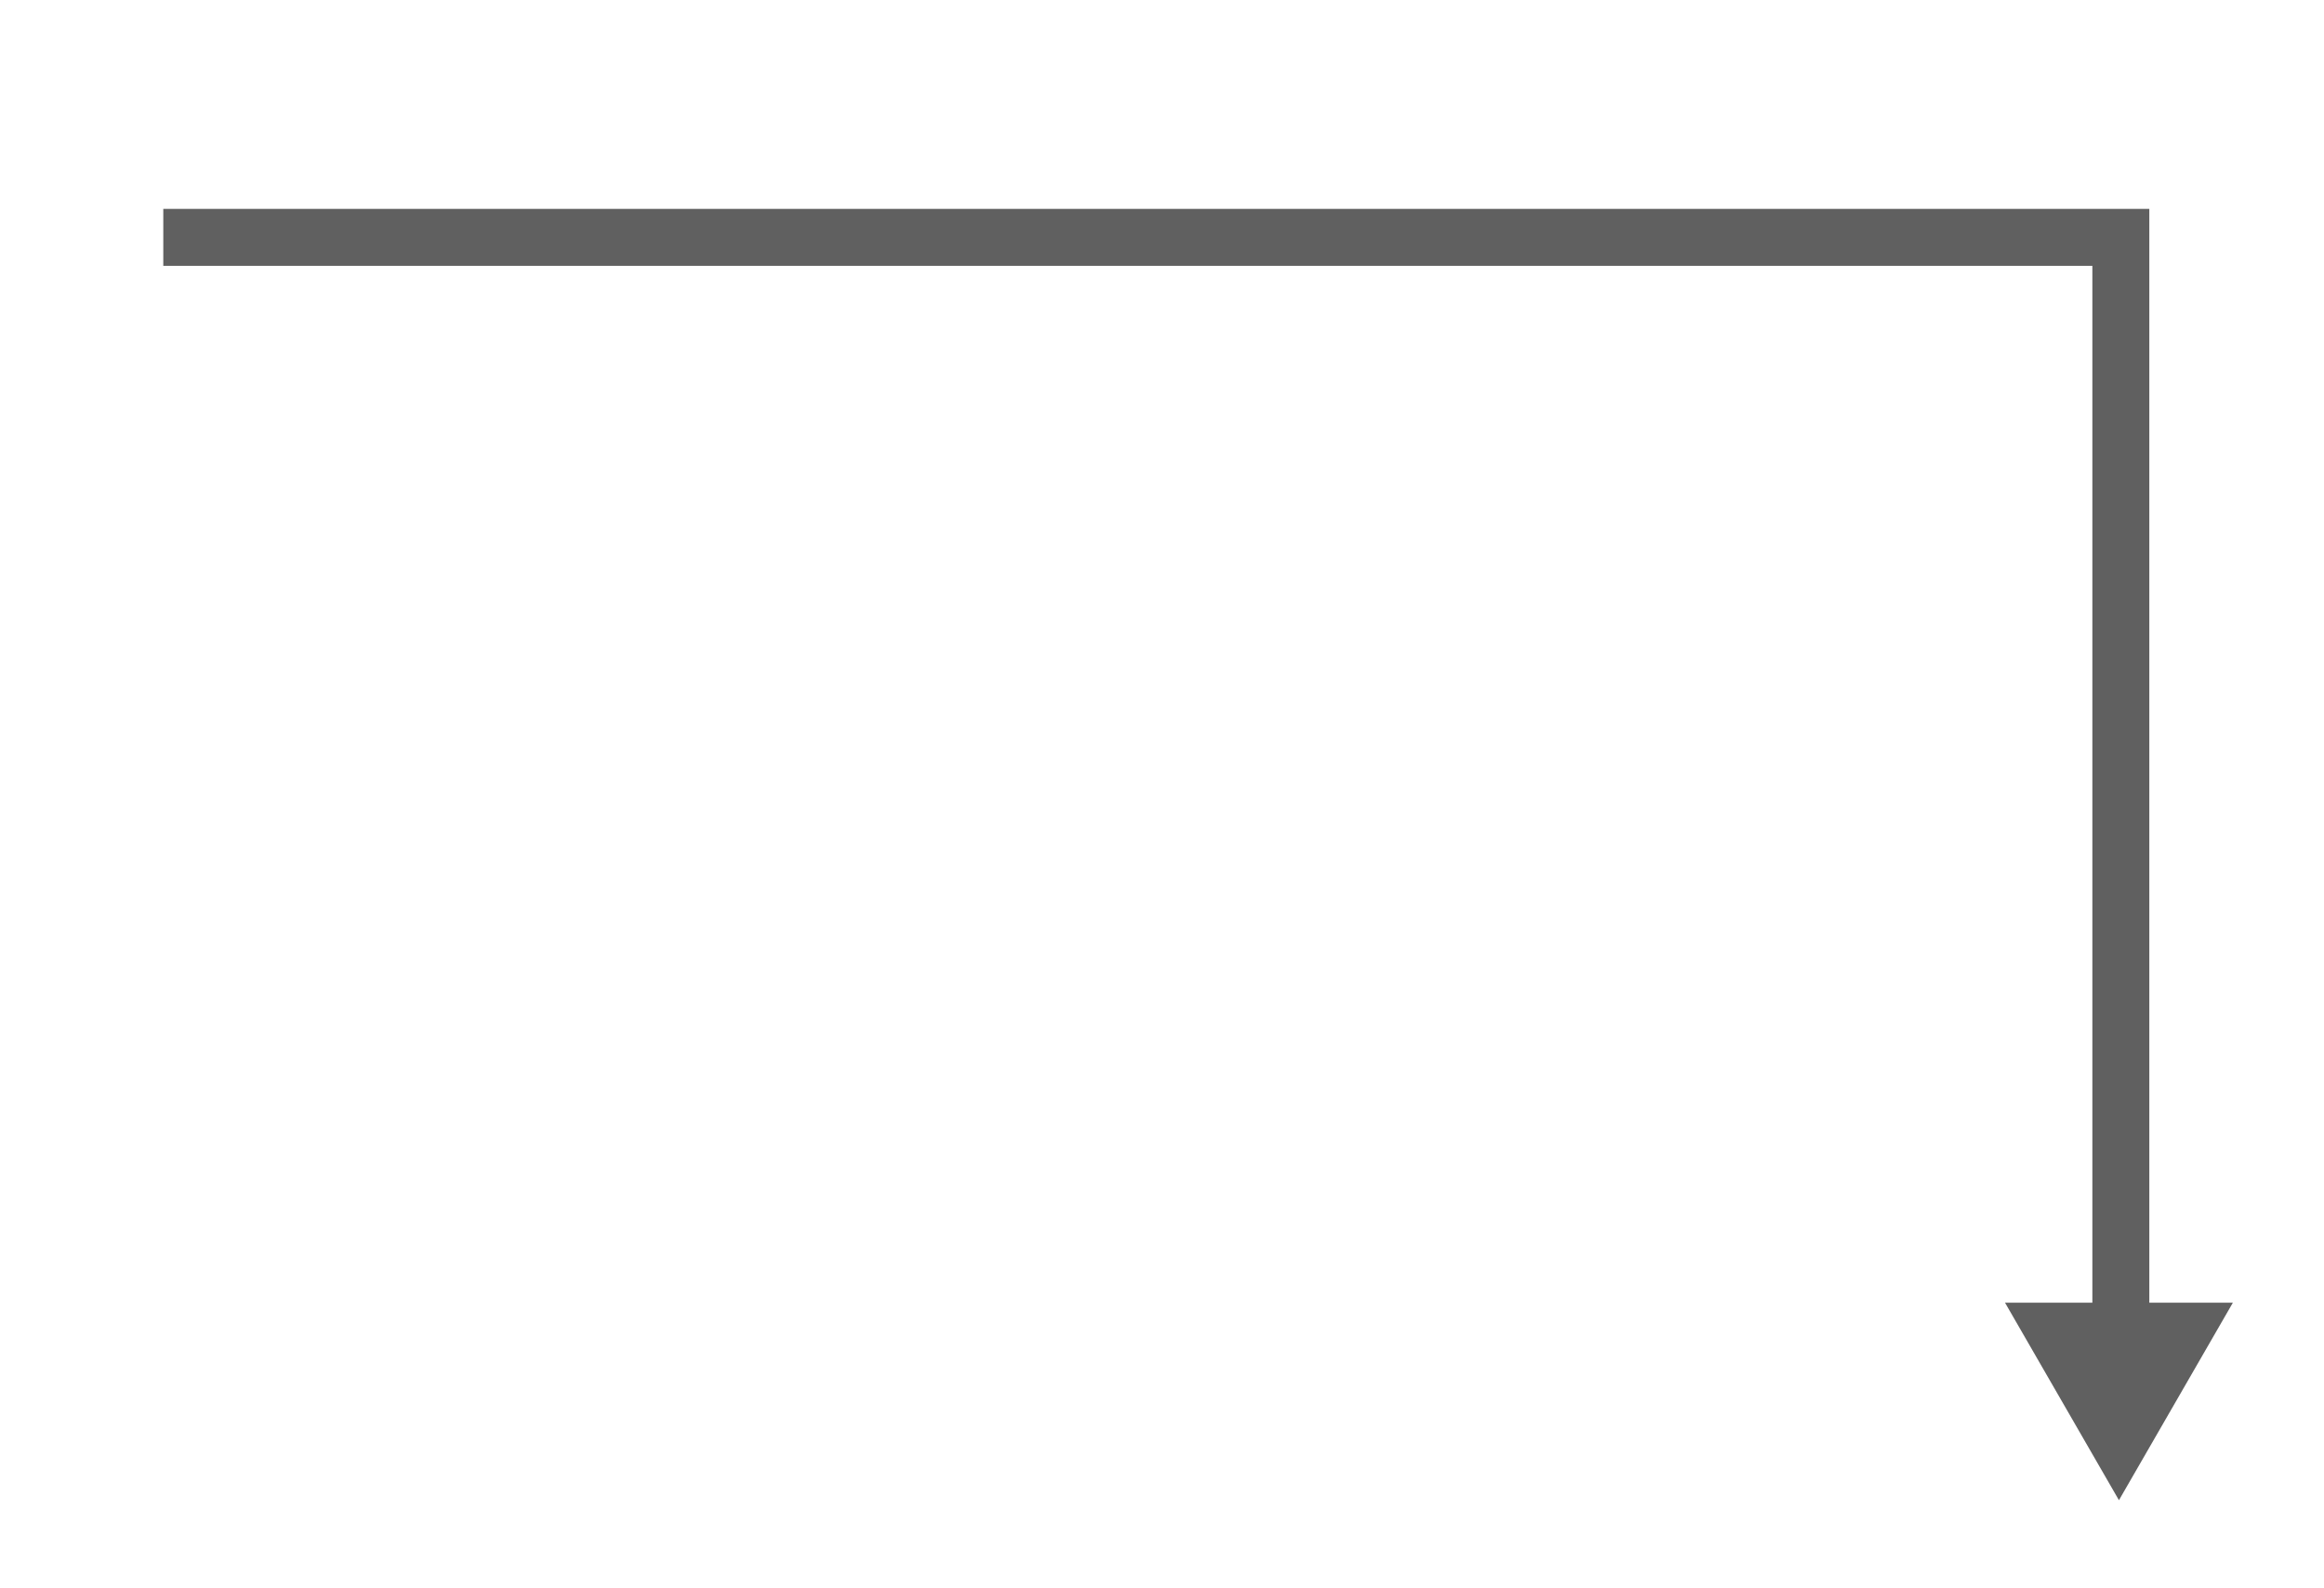 <?xml version="1.0" encoding="utf-8"?>
<!-- Generator: Adobe Illustrator 22.0.1, SVG Export Plug-In . SVG Version: 6.00 Build 0)  -->
<svg version="1.1" id="Camada_1" xmlns="http://www.w3.org/2000/svg" xmlns:xlink="http://www.w3.org/1999/xlink" x="0px" y="0px"
	 viewBox="0 0 61.2 41.8" style="enable-background:new 0 0 61.2 41.8;" xml:space="preserve">
<style type="text/css">
	.st0{fill:#606060;}
</style>
<polygon class="st0" points="56.6,34.3 56.6,7 56.6,5.7 56.6,5.5 53.3,5.5 5.6,5.5 4.3,5.5 4.3,7 5.6,7 53.3,7 55.1,7 55.1,34.3 
	52.8,34.3 55.8,39.5 58.8,34.3 "/>
</svg>
